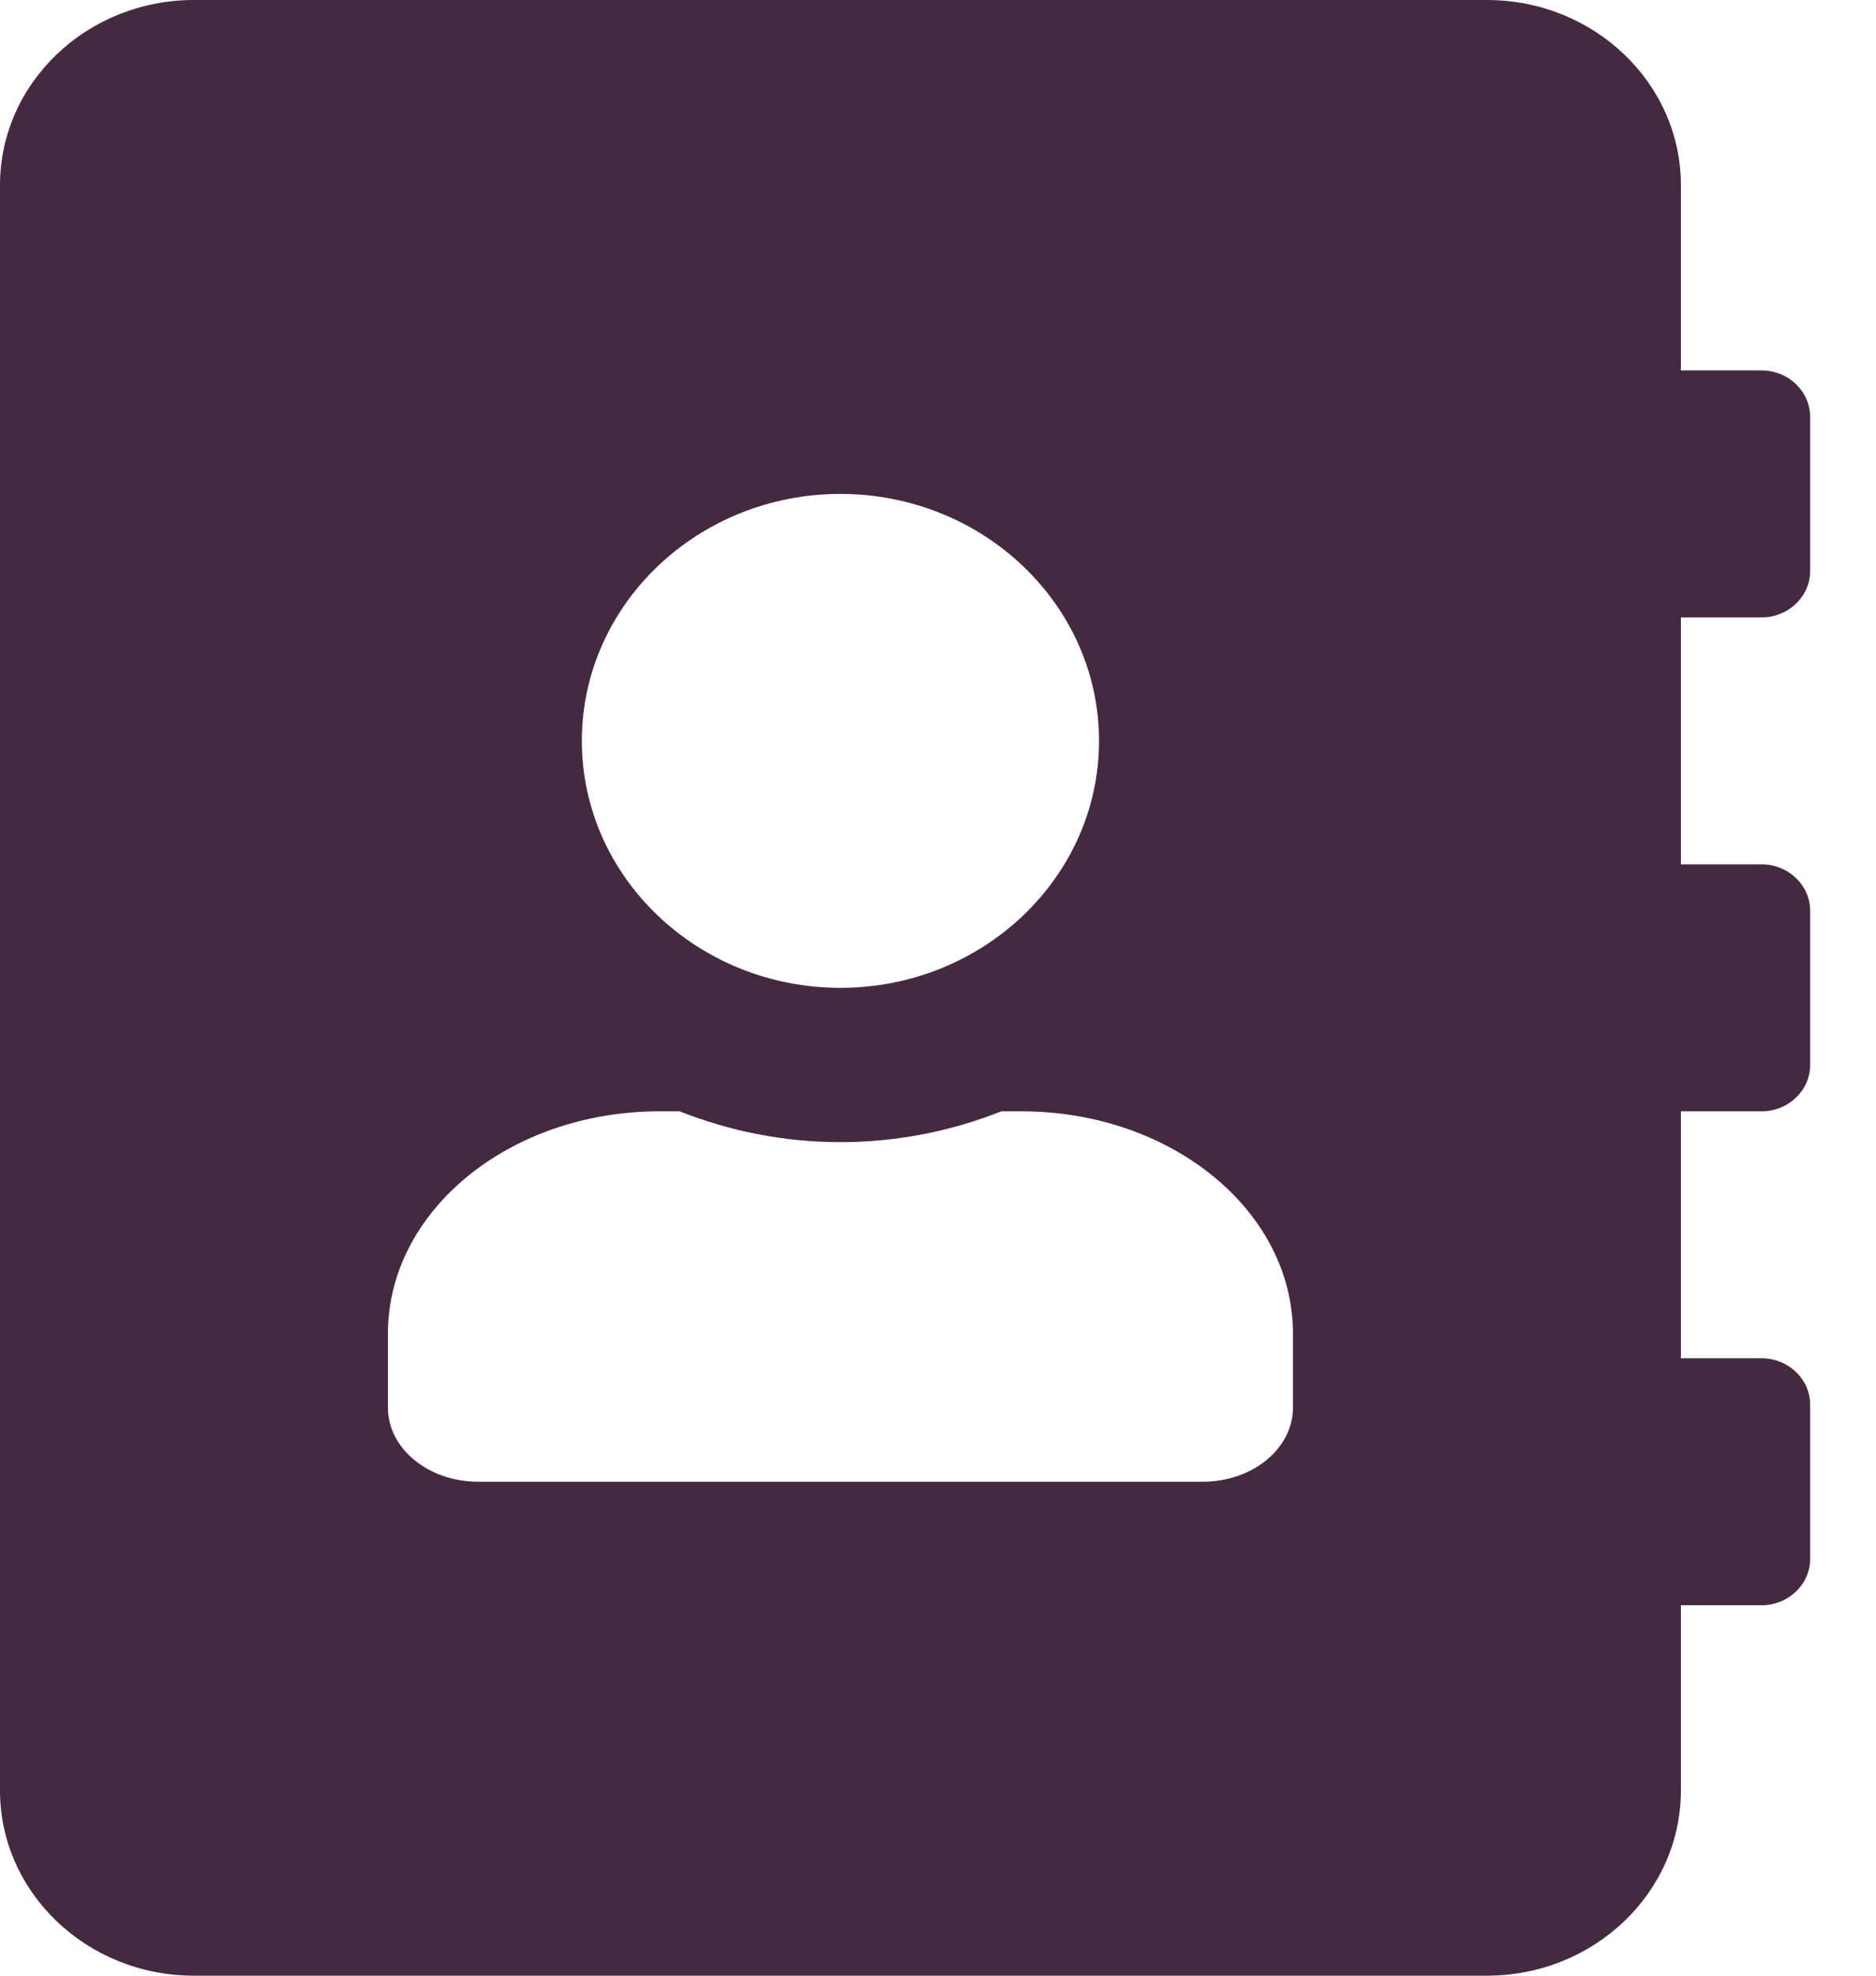 <svg width="19" height="20" viewBox="0 0 19 20" fill="none" xmlns="http://www.w3.org/2000/svg">
<path d="M17.842 6.25C18.112 6.25 18.333 6.039 18.333 5.781V4.219C18.333 3.961 18.112 3.75 17.842 3.75H17.024V1.875C17.024 0.84 16.144 0 15.059 0H1.964C0.88 0 0 0.84 0 1.875V18.125C0 19.16 0.88 20 1.964 20H15.059C16.144 20 17.024 19.16 17.024 18.125V16.25H17.842C18.112 16.25 18.333 16.039 18.333 15.781V14.219C18.333 13.961 18.112 13.75 17.842 13.75H17.024V11.25H17.842C18.112 11.25 18.333 11.039 18.333 10.781V9.219C18.333 8.961 18.112 8.75 17.842 8.75H17.024V6.25H17.842ZM8.512 5C9.956 5 11.131 6.121 11.131 7.5C11.131 8.879 9.956 10 8.512 10C7.067 10 5.893 8.879 5.893 7.5C5.893 6.121 7.067 5 8.512 5ZM13.095 14.25C13.095 14.664 12.686 15 12.179 15H4.845C4.338 15 3.929 14.664 3.929 14.25V13.5C3.929 12.258 5.16 11.25 6.679 11.25H6.883C7.387 11.449 7.935 11.562 8.512 11.562C9.089 11.562 9.641 11.449 10.141 11.25H10.345C11.864 11.25 13.095 12.258 13.095 13.5V14.25Z" fill="#442941"/>
</svg>
